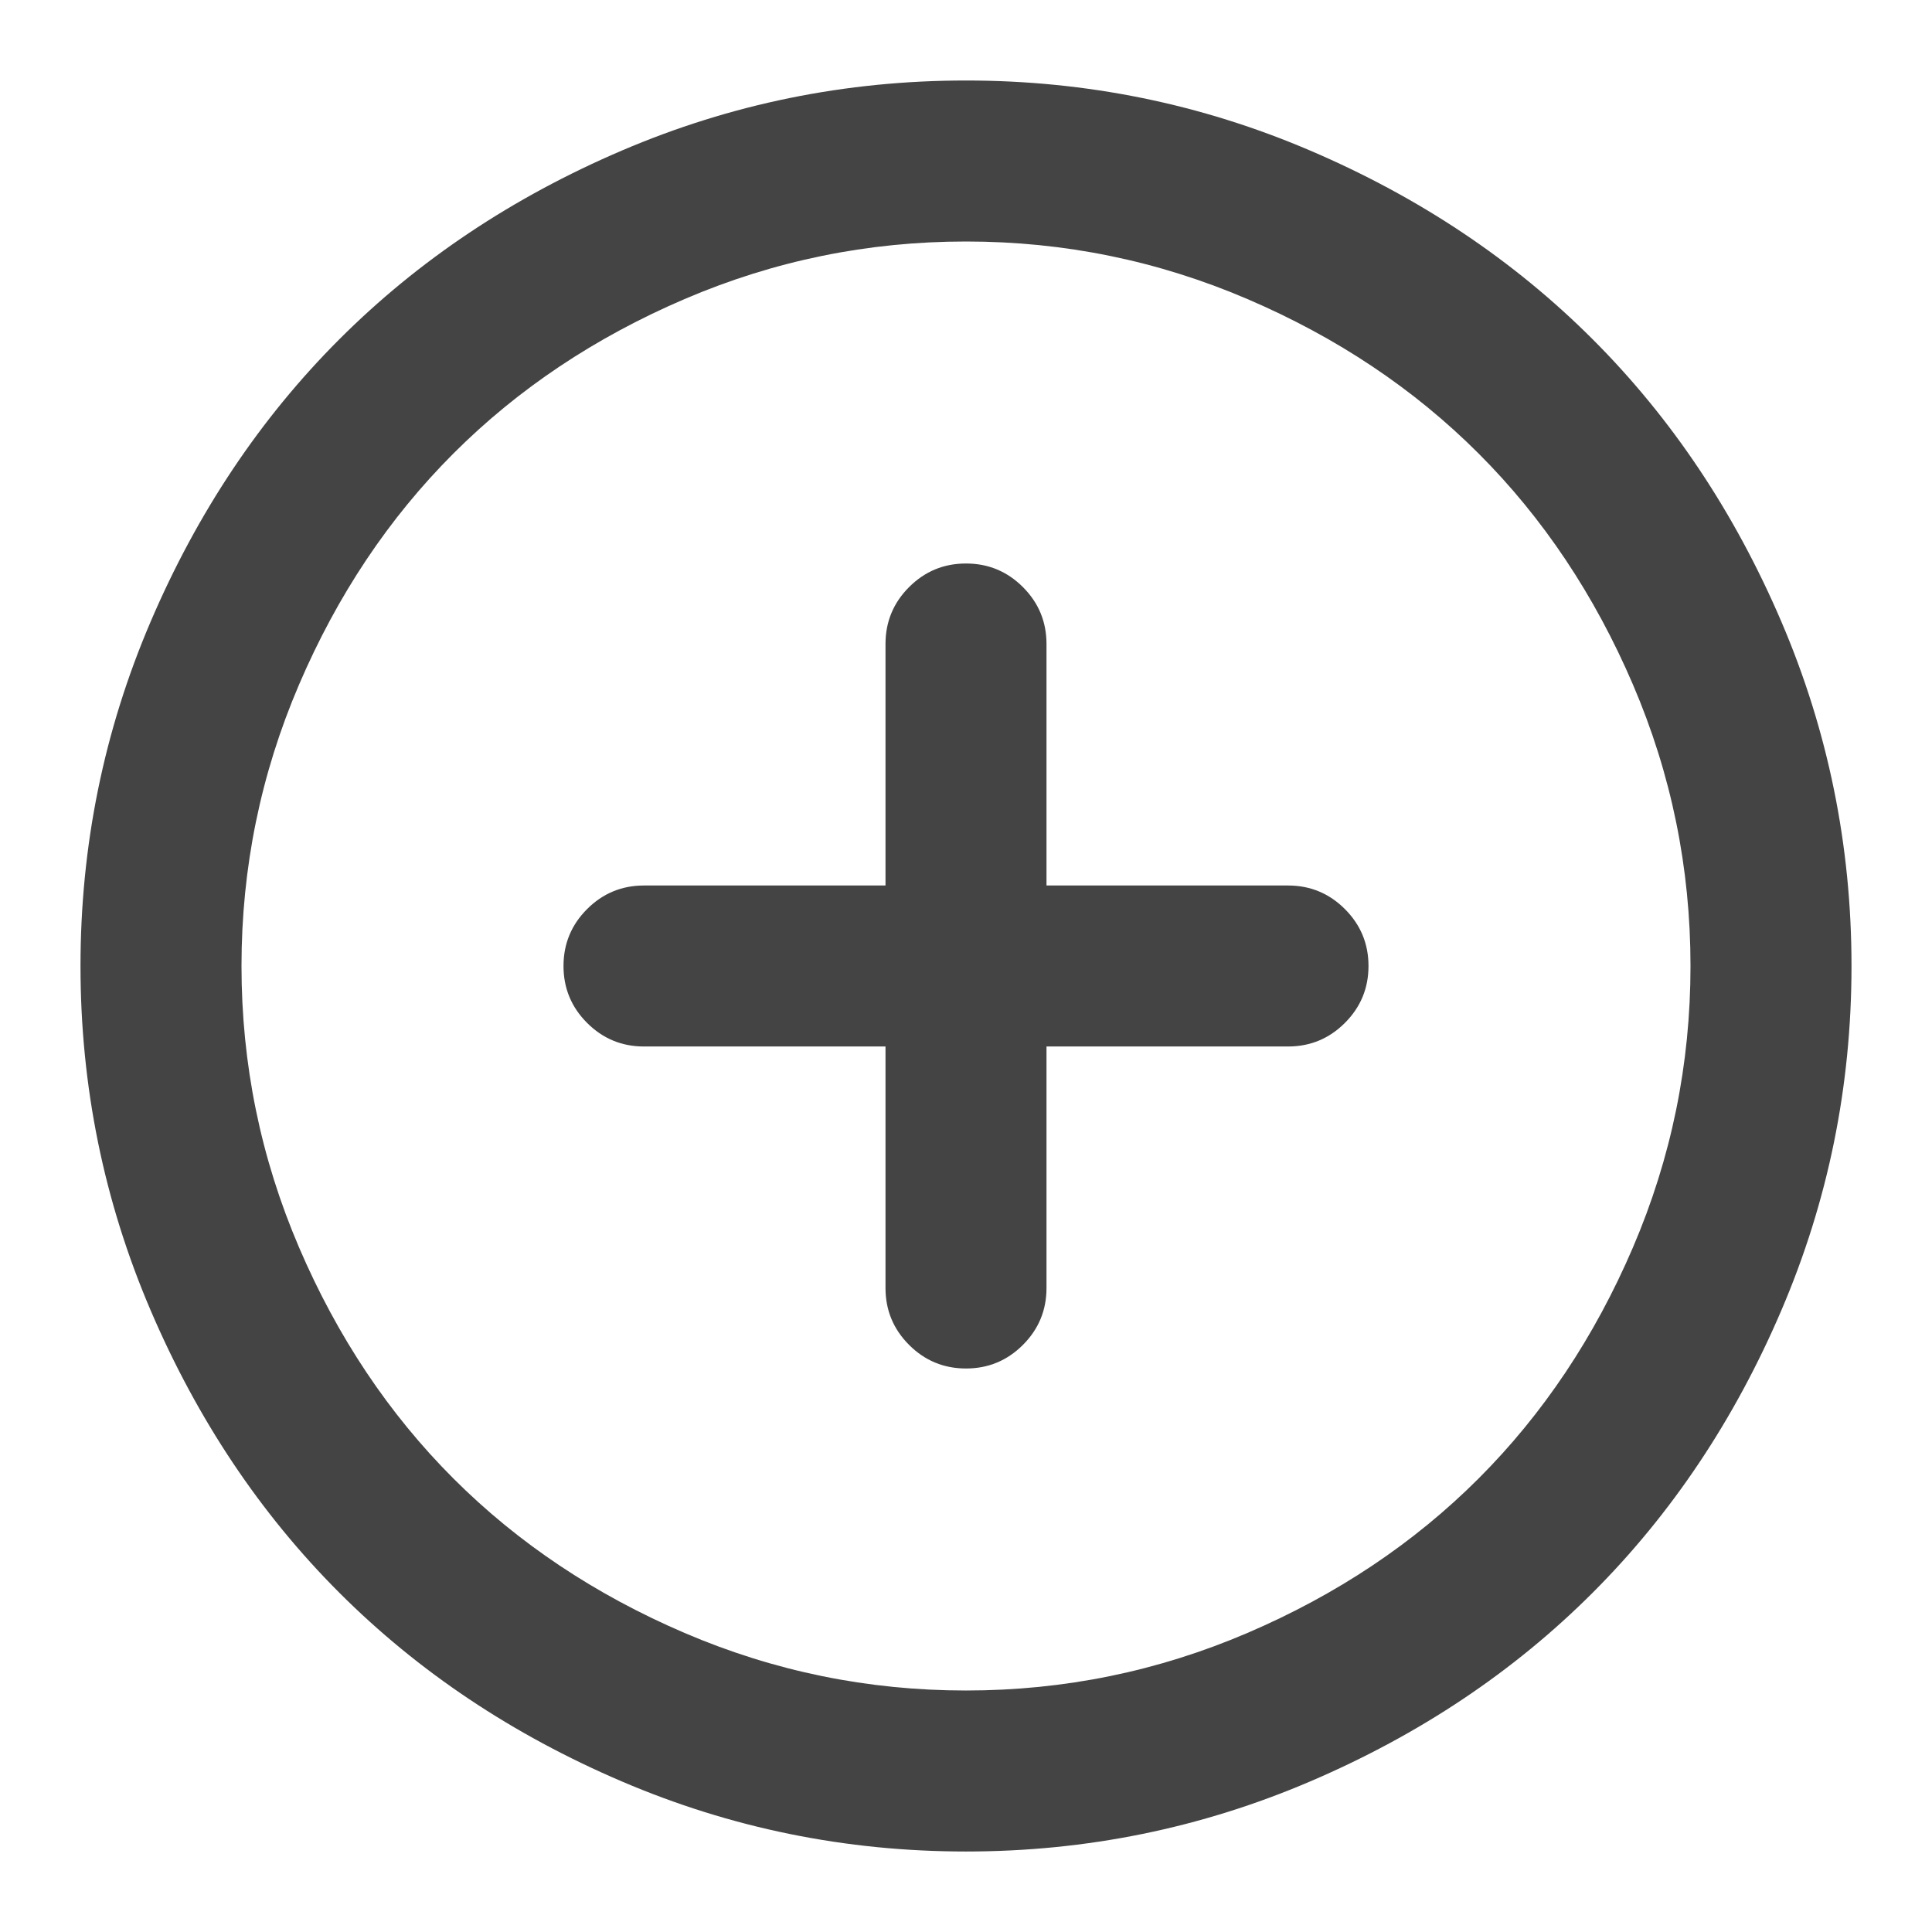<?xml version="1.0" encoding="utf-8"?>
<!-- Generated by IcoMoon.io -->
<!DOCTYPE svg PUBLIC "-//W3C//DTD SVG 1.1//EN" "http://www.w3.org/Graphics/SVG/1.1/DTD/svg11.dtd">
<svg version="1.1" xmlns="http://www.w3.org/2000/svg" xmlns:xlink="http://www.w3.org/1999/xlink" width="24" height="24" viewBox="0 0 24 24">
<path fill="#444444" d="M12 1q2.242 0 4.277 0.871t3.508 2.344 2.344 3.508 0.871 4.277-0.871 4.277-2.344 3.508-3.508 2.344-4.277 0.871-4.277-0.871-3.508-2.344-2.344-3.508-0.871-4.277 0.871-4.277 2.344-3.508 3.508-2.344 4.277-0.871zM12 3q-1.828 0-3.496 0.715t-2.871 1.918-1.918 2.871-0.715 3.496 0.715 3.496 1.918 2.871 2.871 1.918 3.496 0.715 3.496-0.715 2.871-1.918 1.918-2.871 0.715-3.496-0.715-3.496-1.918-2.871-2.871-1.918-3.496-0.715zM12 7q0.414 0 0.707 0.293t0.293 0.707v3h3q0.414 0 0.707 0.293t0.293 0.707-0.293 0.707-0.707 0.293h-3v3q0 0.414-0.293 0.707t-0.707 0.293-0.707-0.293-0.293-0.707v-3h-3q-0.414 0-0.707-0.293t-0.293-0.707 0.293-0.707 0.707-0.293h3v-3q0-0.414 0.293-0.707t0.707-0.293z"></path>
</svg>
